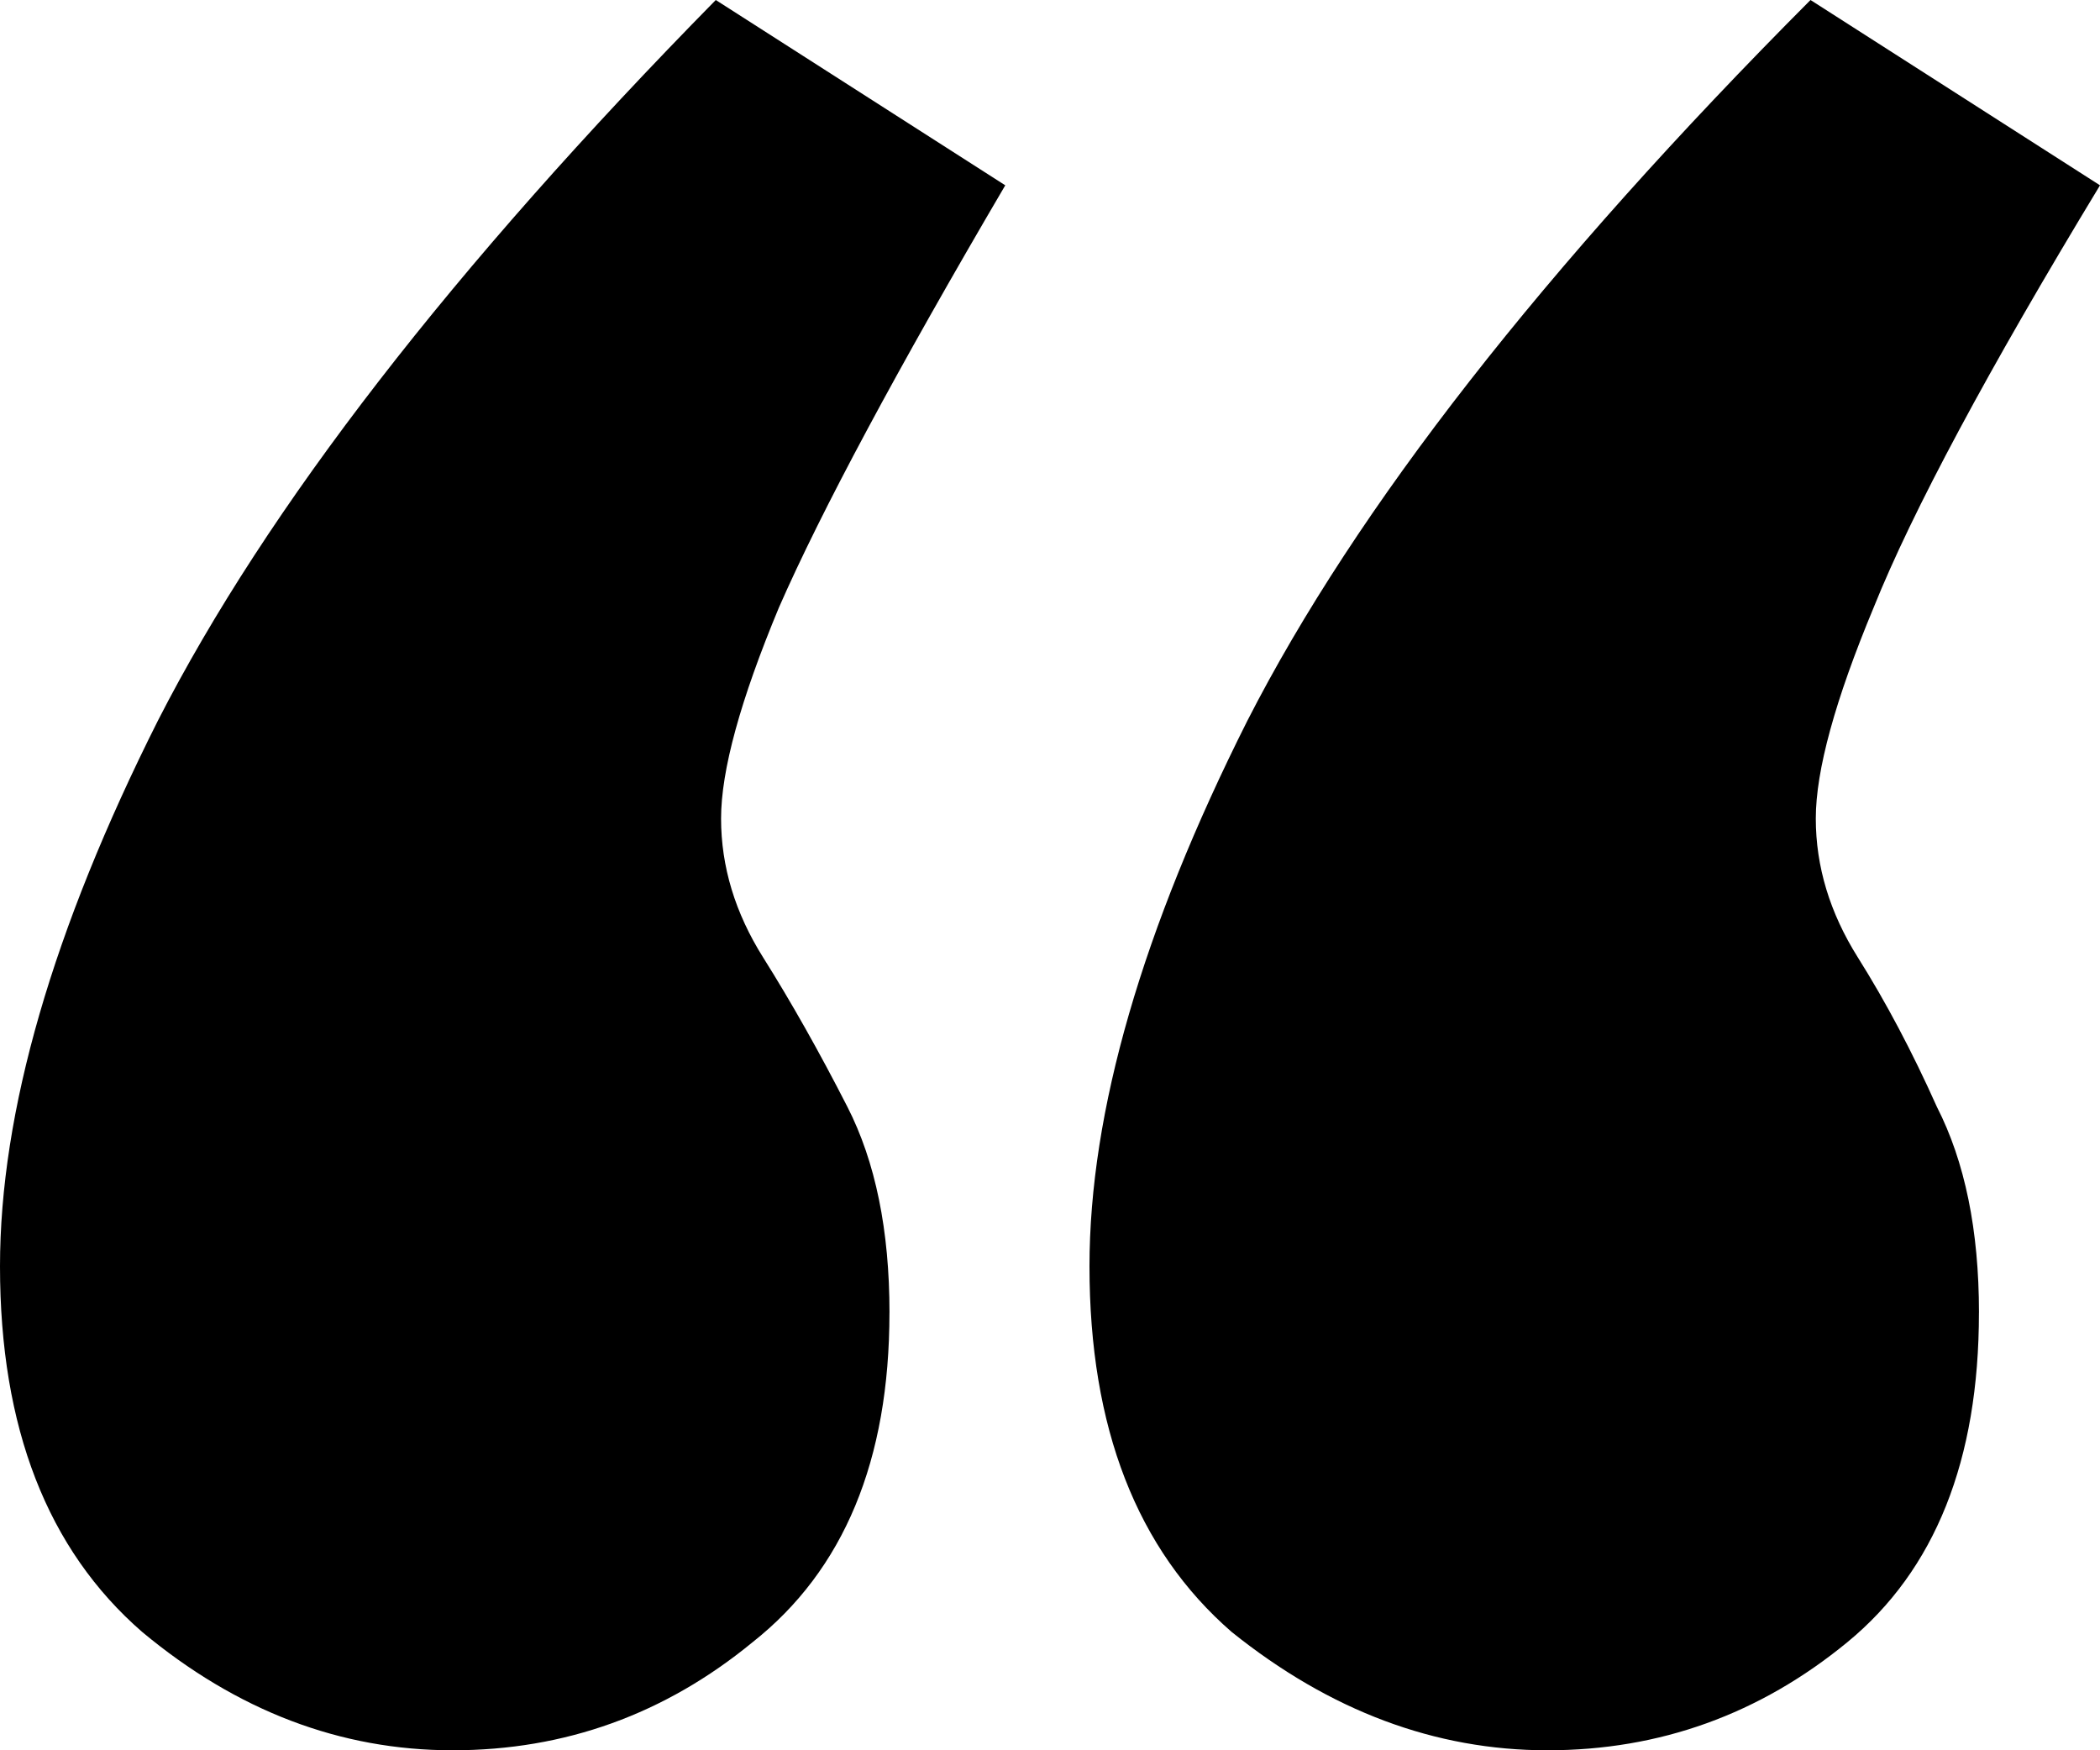 <svg xmlns="http://www.w3.org/2000/svg" viewBox="0 0 60 50"><defs/><path d="M25.413 37.5c0 4.216-1.303 7.353-3.91 9.412C18.997 48.971 16.14 50 12.932 50c-3.208 0-6.165-1.127-8.872-3.382C1.353 44.265 0 40.784 0 36.176c0-4.412 1.504-9.608 4.511-15.588C7.619 14.51 12.932 7.647 20.451 0l8.271 5.294c-3.108 5.294-5.263 9.314-6.466 12.059-1.103 2.647-1.654 4.657-1.654 6.029 0 1.373.401 2.696 1.203 3.971.802 1.275 1.604 2.696 2.406 4.265.802 1.569 1.203 3.529 1.203 5.882zm31.128 0c0 4.216-1.253 7.353-3.759 9.412C50.276 48.971 47.419 50 44.211 50s-6.215-1.127-9.023-3.382c-2.707-2.353-4.06-5.833-4.06-10.441 0-4.412 1.504-9.608 4.511-15.588C38.747 14.51 44.11 7.647 51.729 0L60 5.294c-3.208 5.294-5.363 9.314-6.466 12.059-1.103 2.647-1.654 4.657-1.654 6.029 0 1.373.401 2.696 1.203 3.971.802 1.275 1.554 2.696 2.256 4.265.802 1.569 1.203 3.529 1.203 5.882z"/></svg>